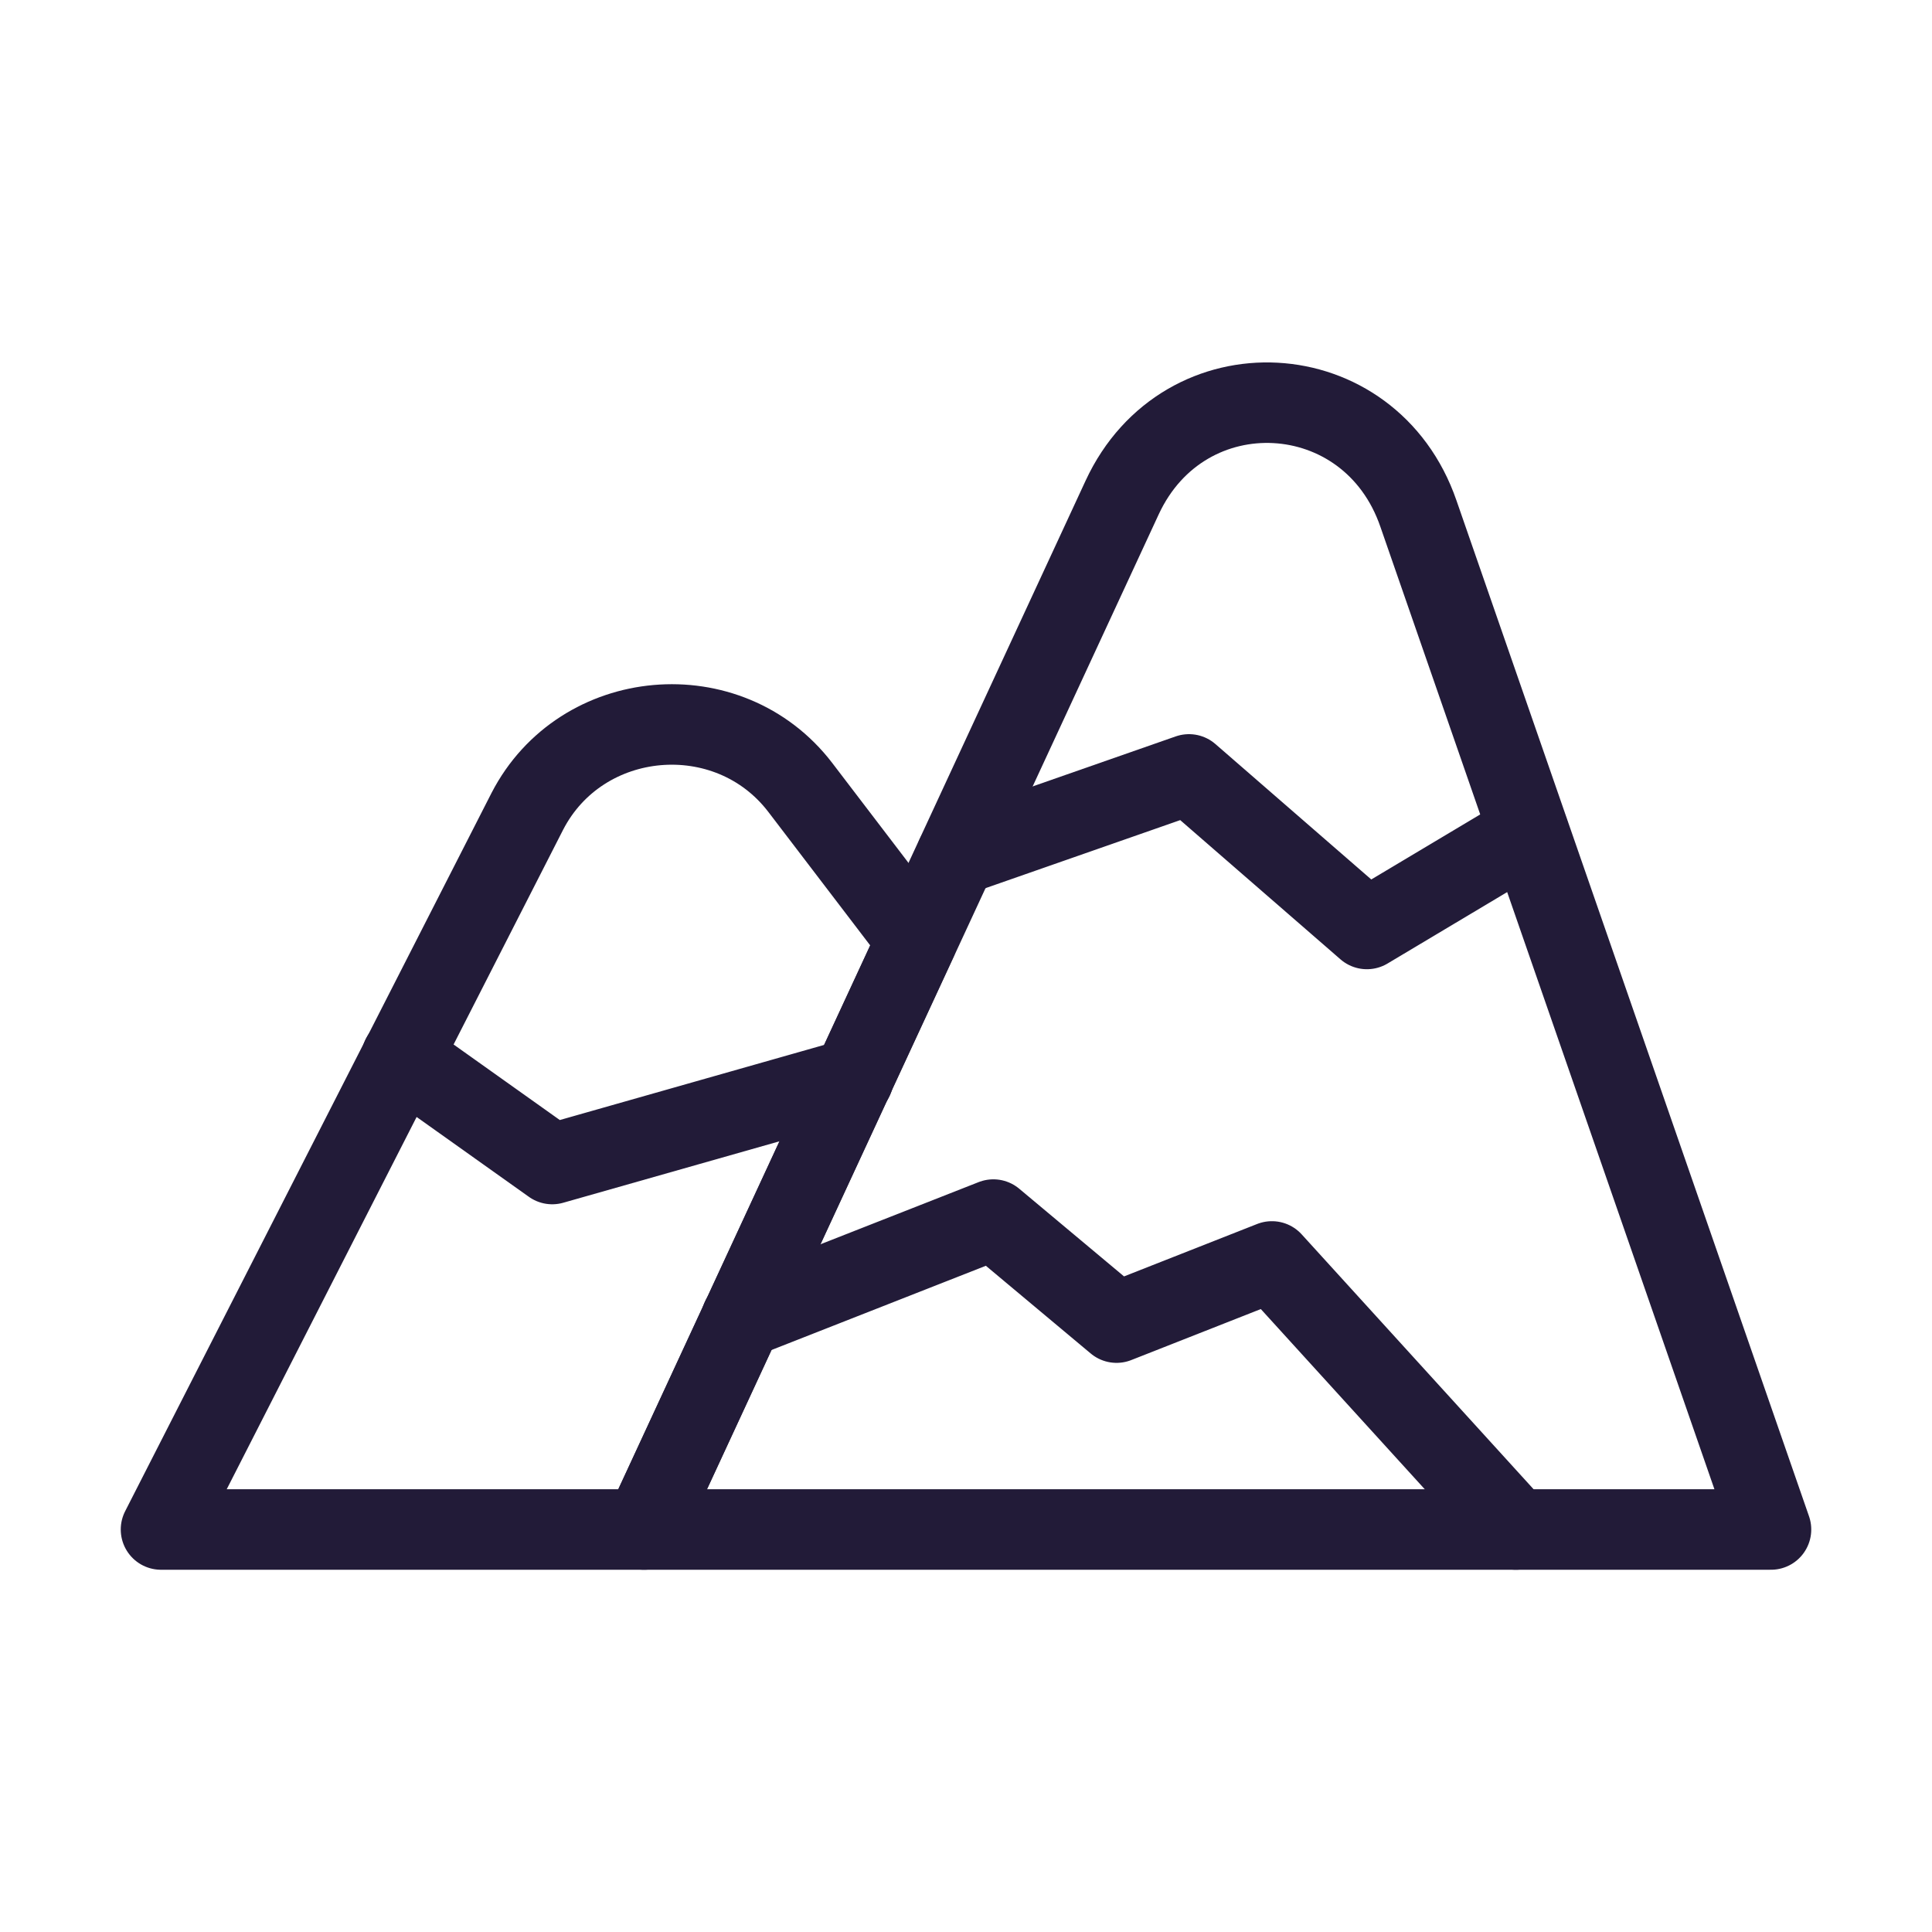 <svg width="24" height="24" viewBox="0 0 24 24" fill="none" xmlns="http://www.w3.org/2000/svg" data-reactroot="">
<path stroke-linejoin="round" stroke-linecap="round" stroke-width="1" stroke="#221b38" fill="none" d="M9.94 9.78C9.05 8.62 7.22 8.78 6.55 10.08L2 19H8L11.39 11.68L9.94 9.78Z"></path>
<path stroke-linejoin="round" stroke-linecap="round" stroke-width="1" stroke="#221b38" fill="none" d="M22 19L17.62 6.38C17.02 4.64 14.71 4.52 13.94 6.18L8 19H22Z"></path>
<path stroke-linejoin="round" stroke-linecap="round" stroke-width="1" stroke="#221b38" d="M4.99 13.13L6.86 14.46L10.59 13.4H10.6"></path>
<path stroke-linejoin="round" stroke-linecap="round" stroke-width="1" stroke="#221b38" d="M11.88 10.63L14.77 9.62L16.98 11.54L18.99 10.34"></path>
<path stroke-linejoin="round" stroke-linecap="round" stroke-width="1" stroke="#221b38" d="M9.21 16.38L12.34 15.15L13.87 16.43L15.8 15.67L18.83 19"></path>
</svg>
